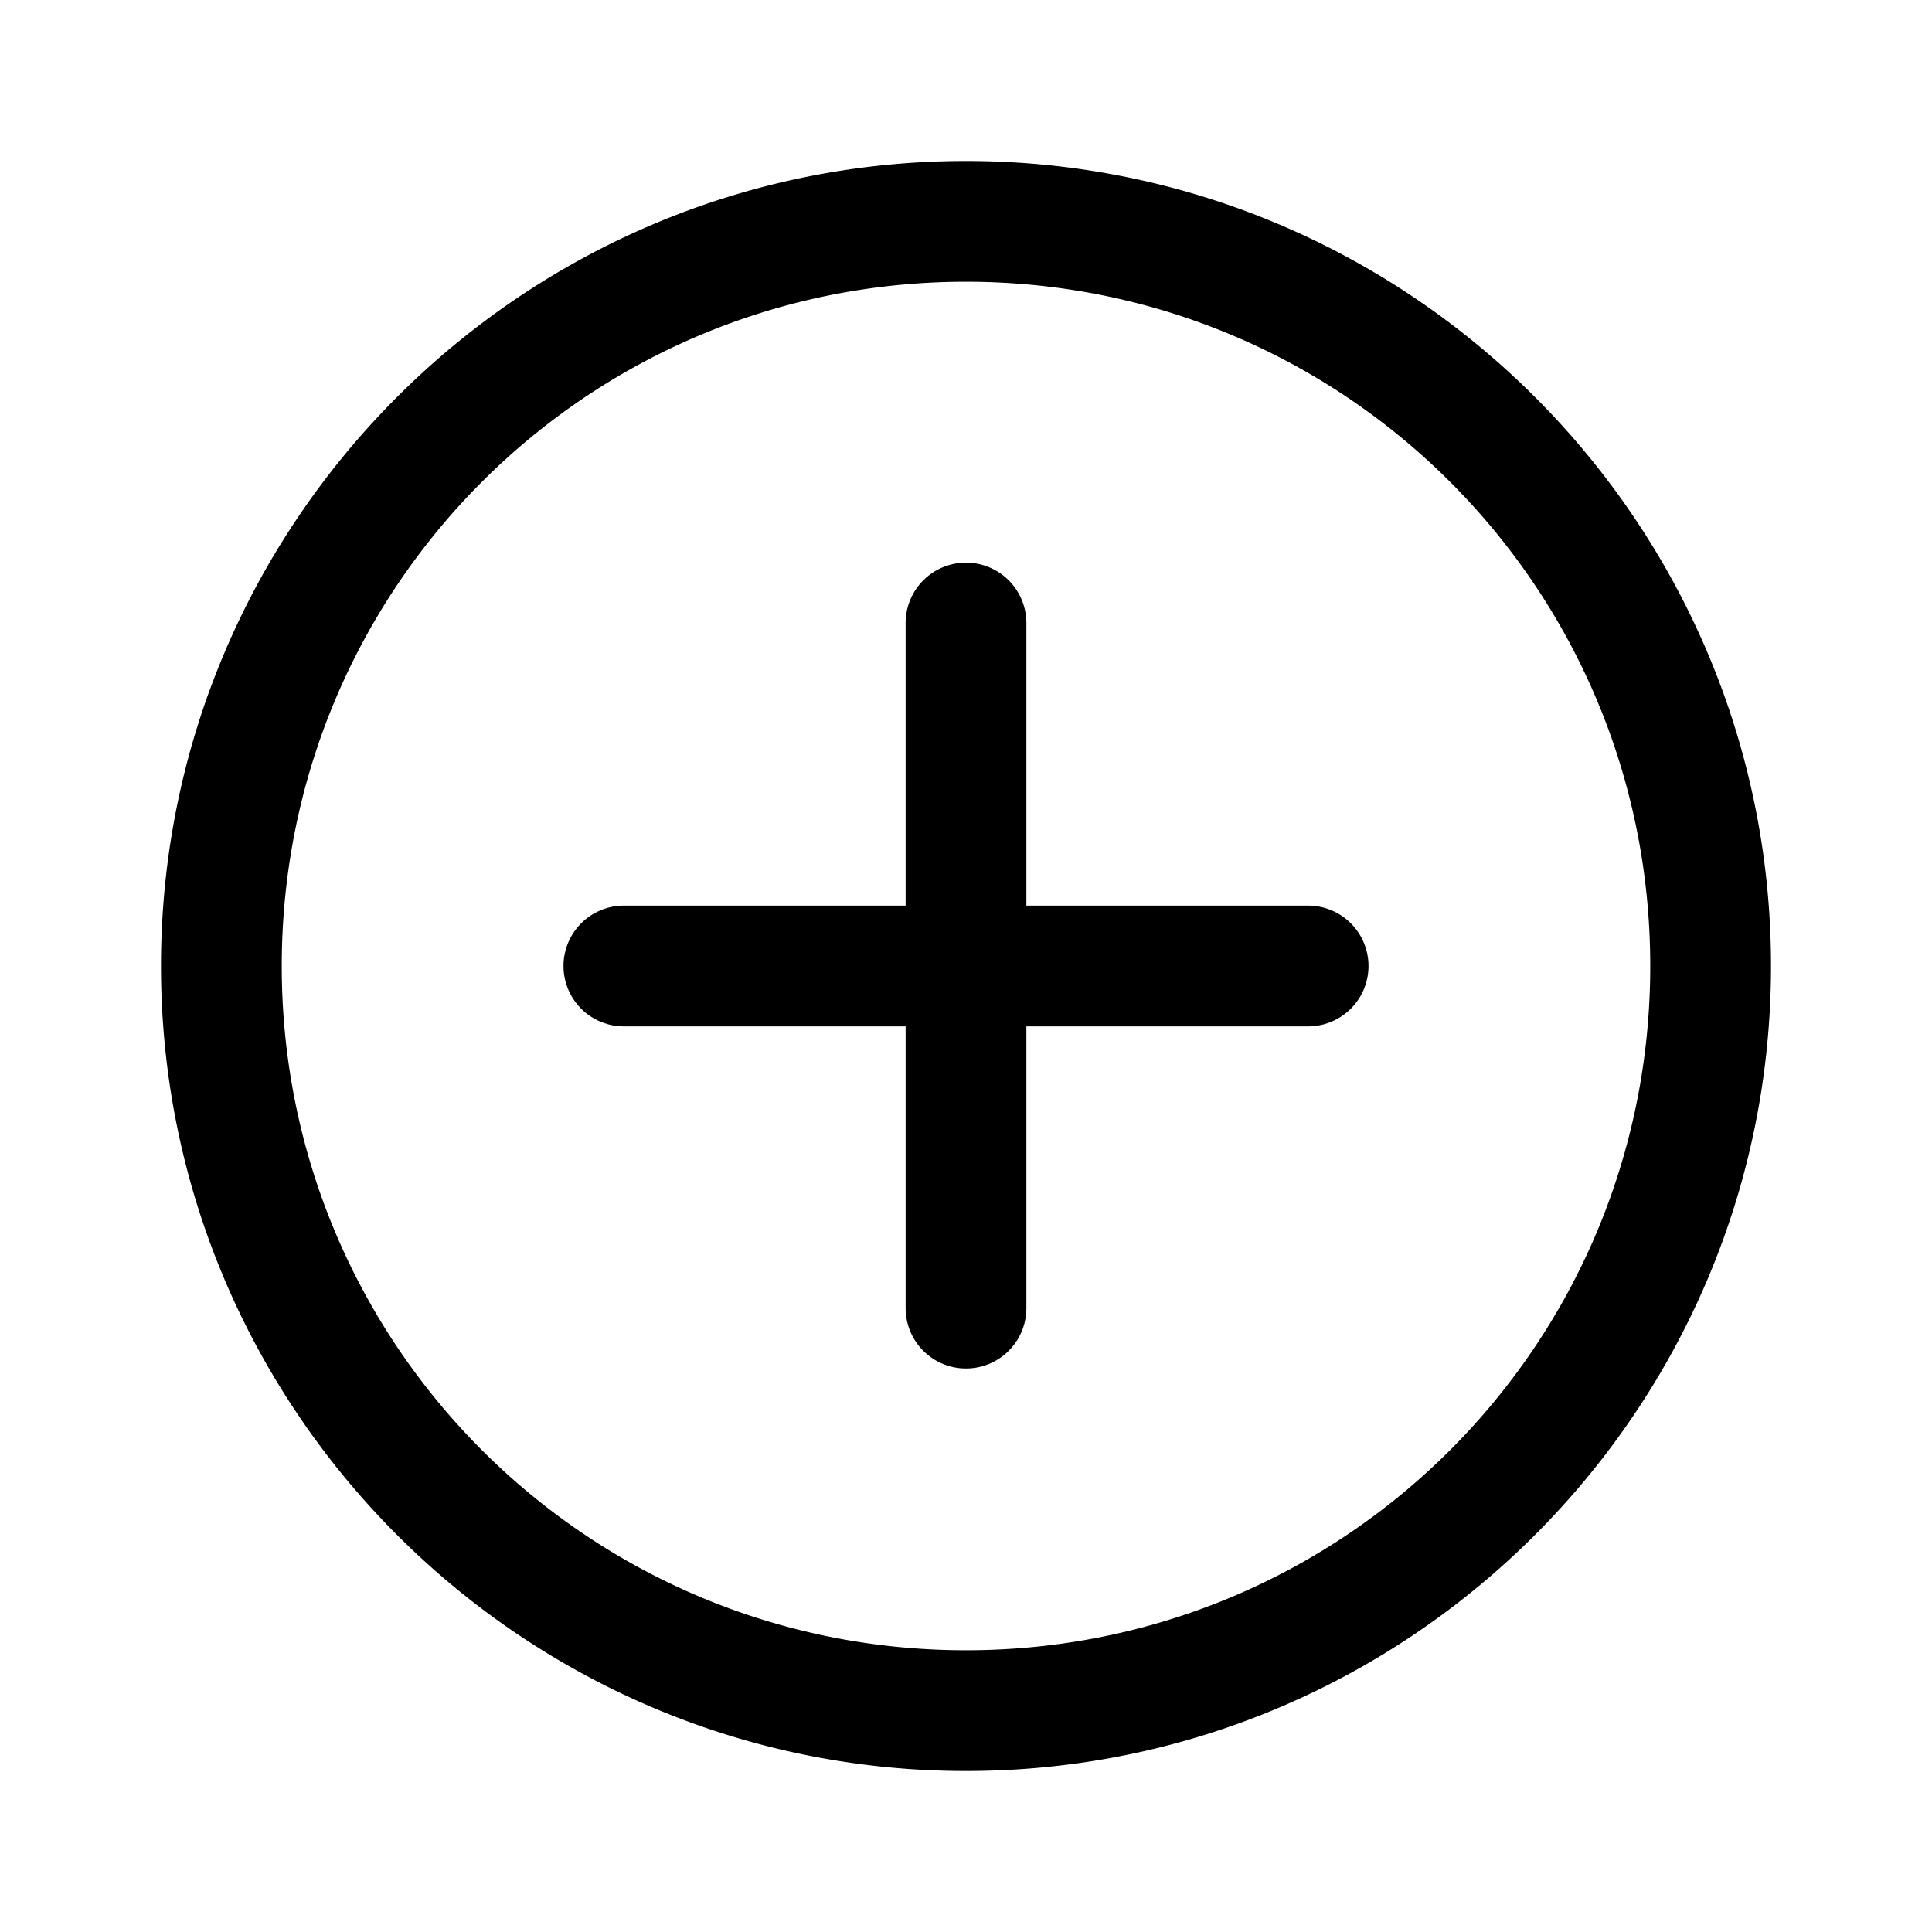<svg fill="#000000" xmlns="http://www.w3.org/2000/svg"  viewBox="0 0 48 48" width="48px" height="48px"><path d="M 24 4 C 12.972 4 4 12.972 4 24 C 4 35.028 12.972 44 24 44 C 35.028 44 44 35.028 44 24 C 44 12.972 35.028 4 24 4 z M 24 7 C 33.407 7 41 14.593 41 24 C 41 33.407 33.407 41 24 41 C 14.593 41 7 33.407 7 24 C 7 14.593 14.593 7 24 7 z M 23.977 13.979 A 1.5 1.5 0 0 0 22.5 15.5 L 22.5 22.5 L 15.5 22.5 A 1.5 1.5 0 1 0 15.5 25.5 L 22.5 25.5 L 22.5 32.5 A 1.5 1.5 0 1 0 25.5 32.5 L 25.5 25.5 L 32.5 25.5 A 1.5 1.5 0 1 0 32.5 22.5 L 25.5 22.5 L 25.5 15.5 A 1.5 1.5 0 0 0 23.977 13.979 z"/></svg>